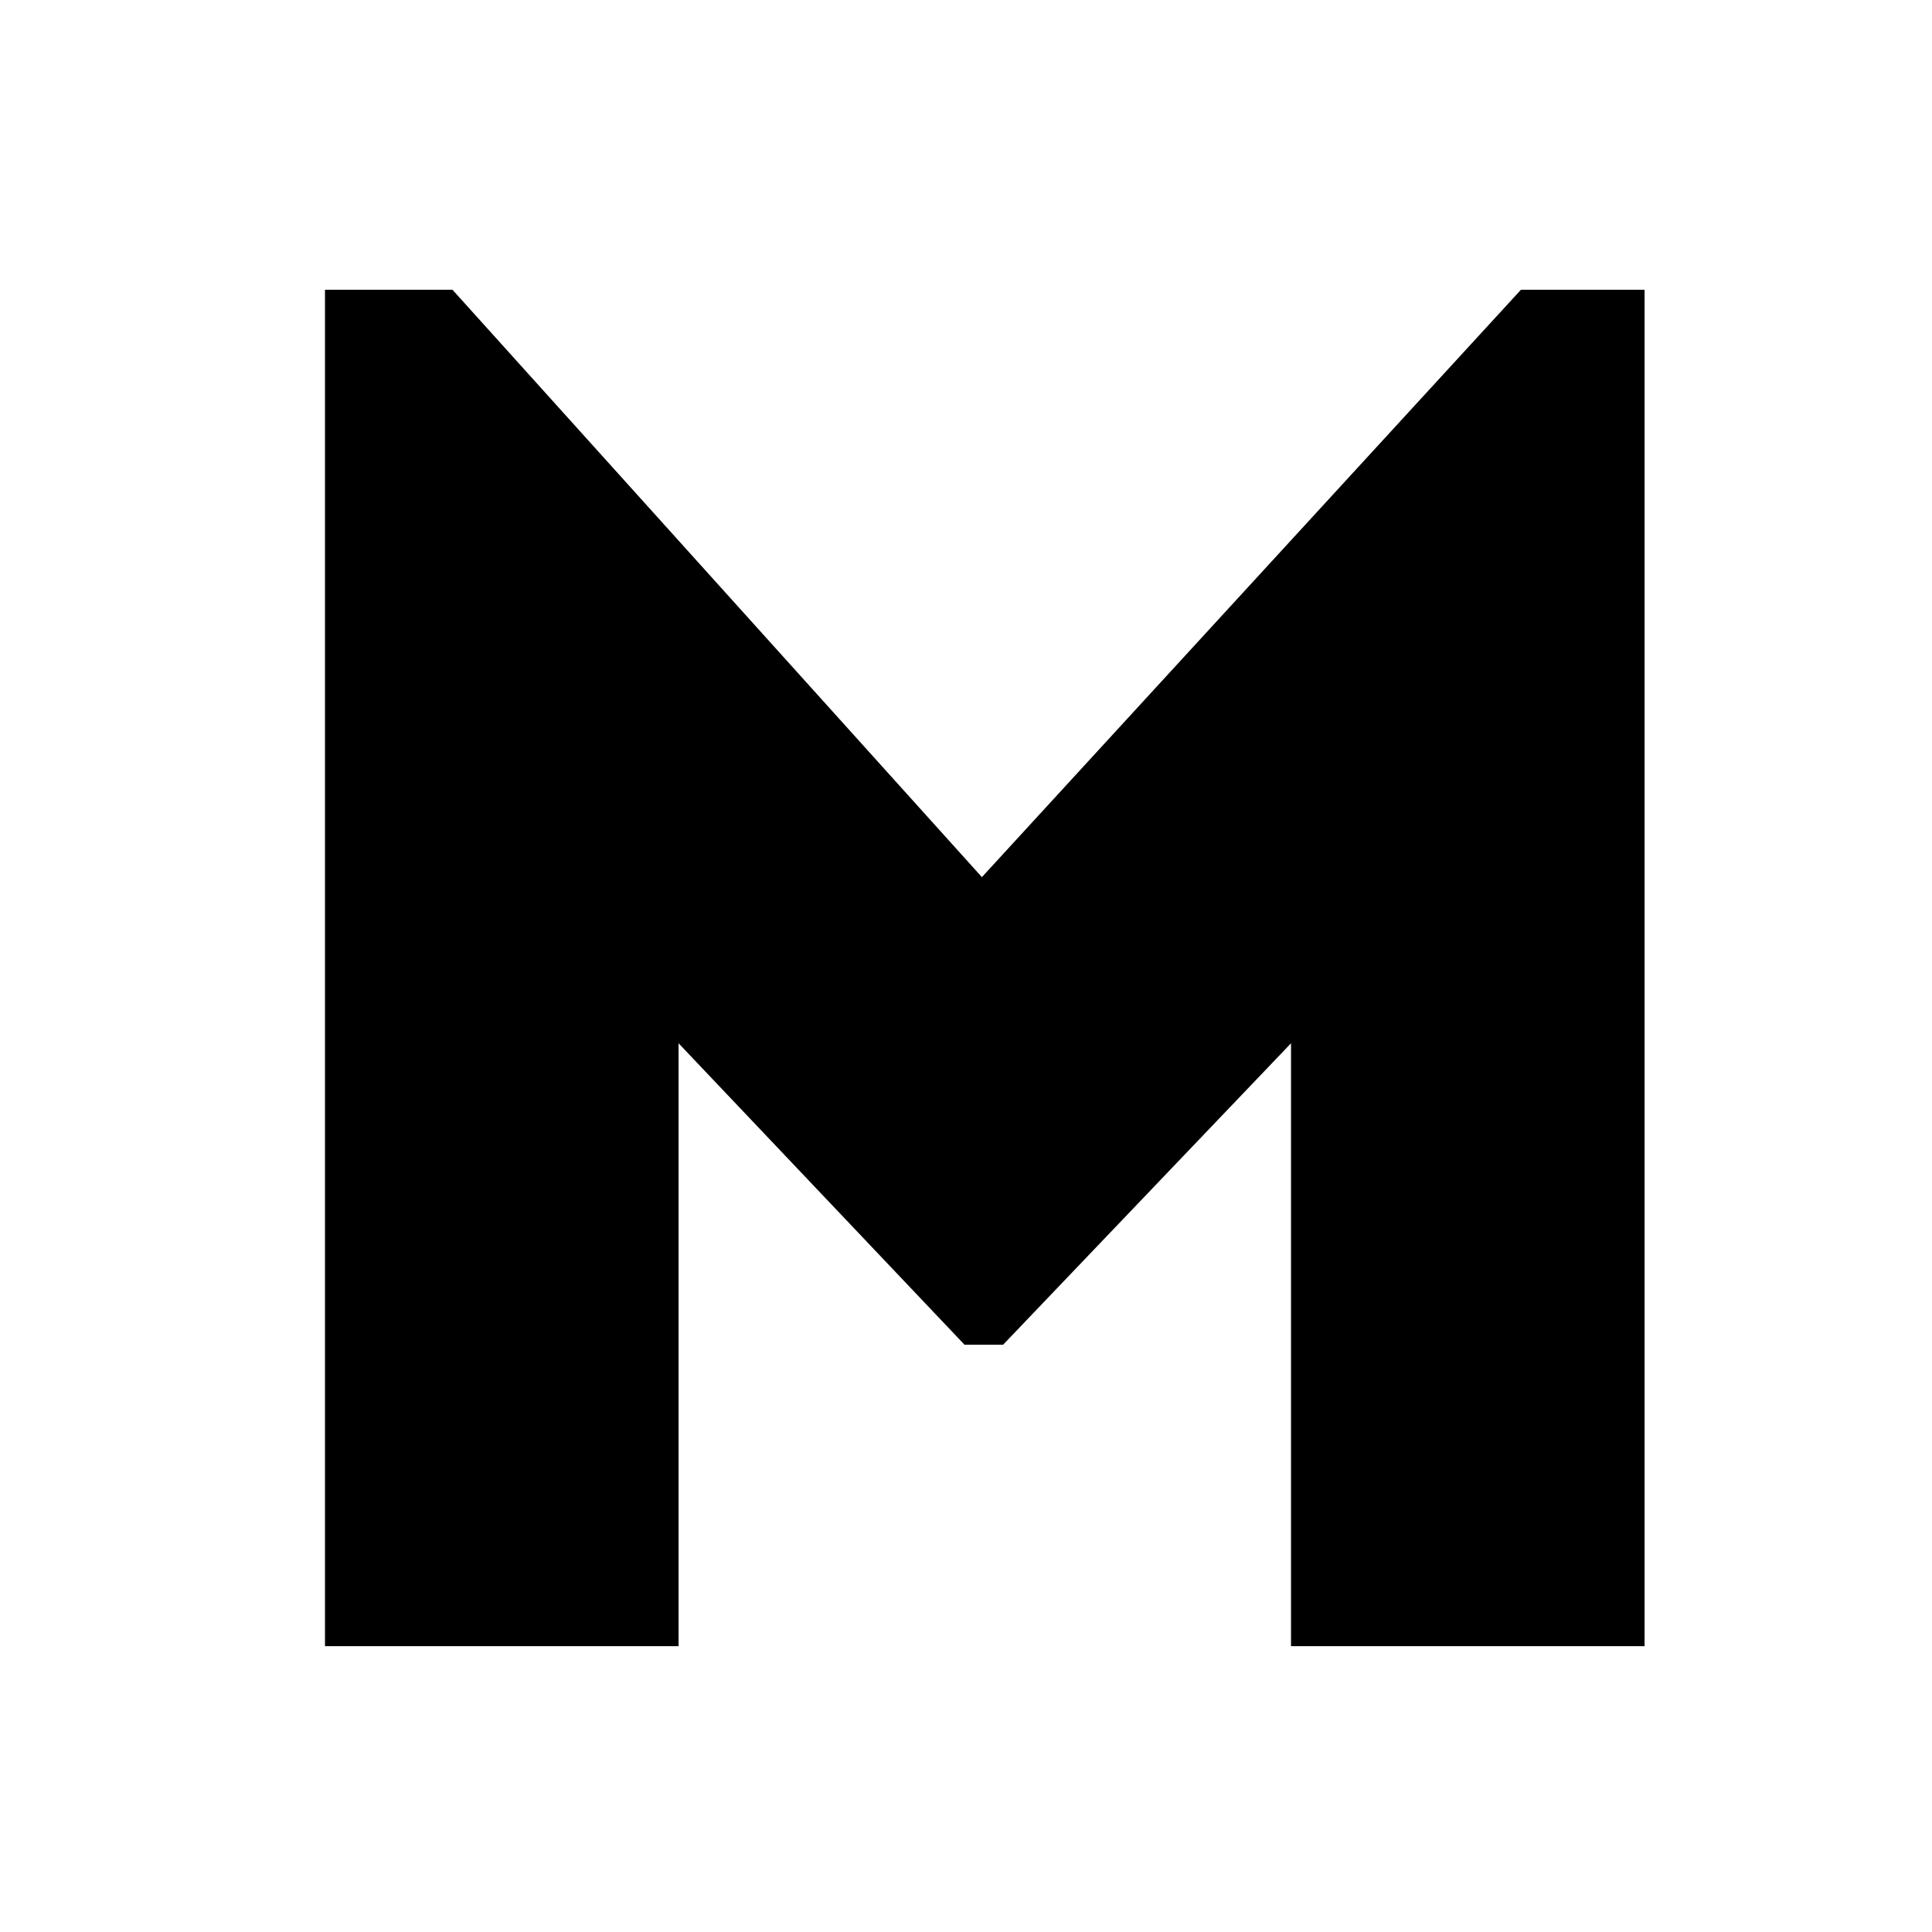 <?xml version="1.0" standalone="no"?><!DOCTYPE svg PUBLIC "-//W3C//DTD SVG 1.1//EN" "http://www.w3.org/Graphics/SVG/1.1/DTD/svg11.dtd"><svg t="1537144987141" class="icon" style="" viewBox="0 0 1024 1024" version="1.1" xmlns="http://www.w3.org/2000/svg" p-id="16512" xmlns:xlink="http://www.w3.org/1999/xlink" width="32" height="32"><defs><style type="text/css"></style></defs><path d="M806.123 153.579h65.536v718.912H684.267V552.96L531.67 712.725h-20.459L359.659 552.96v319.531H172.246V153.579h67.584l280.597 311.317 285.696-311.317z" p-id="16513"></path></svg>